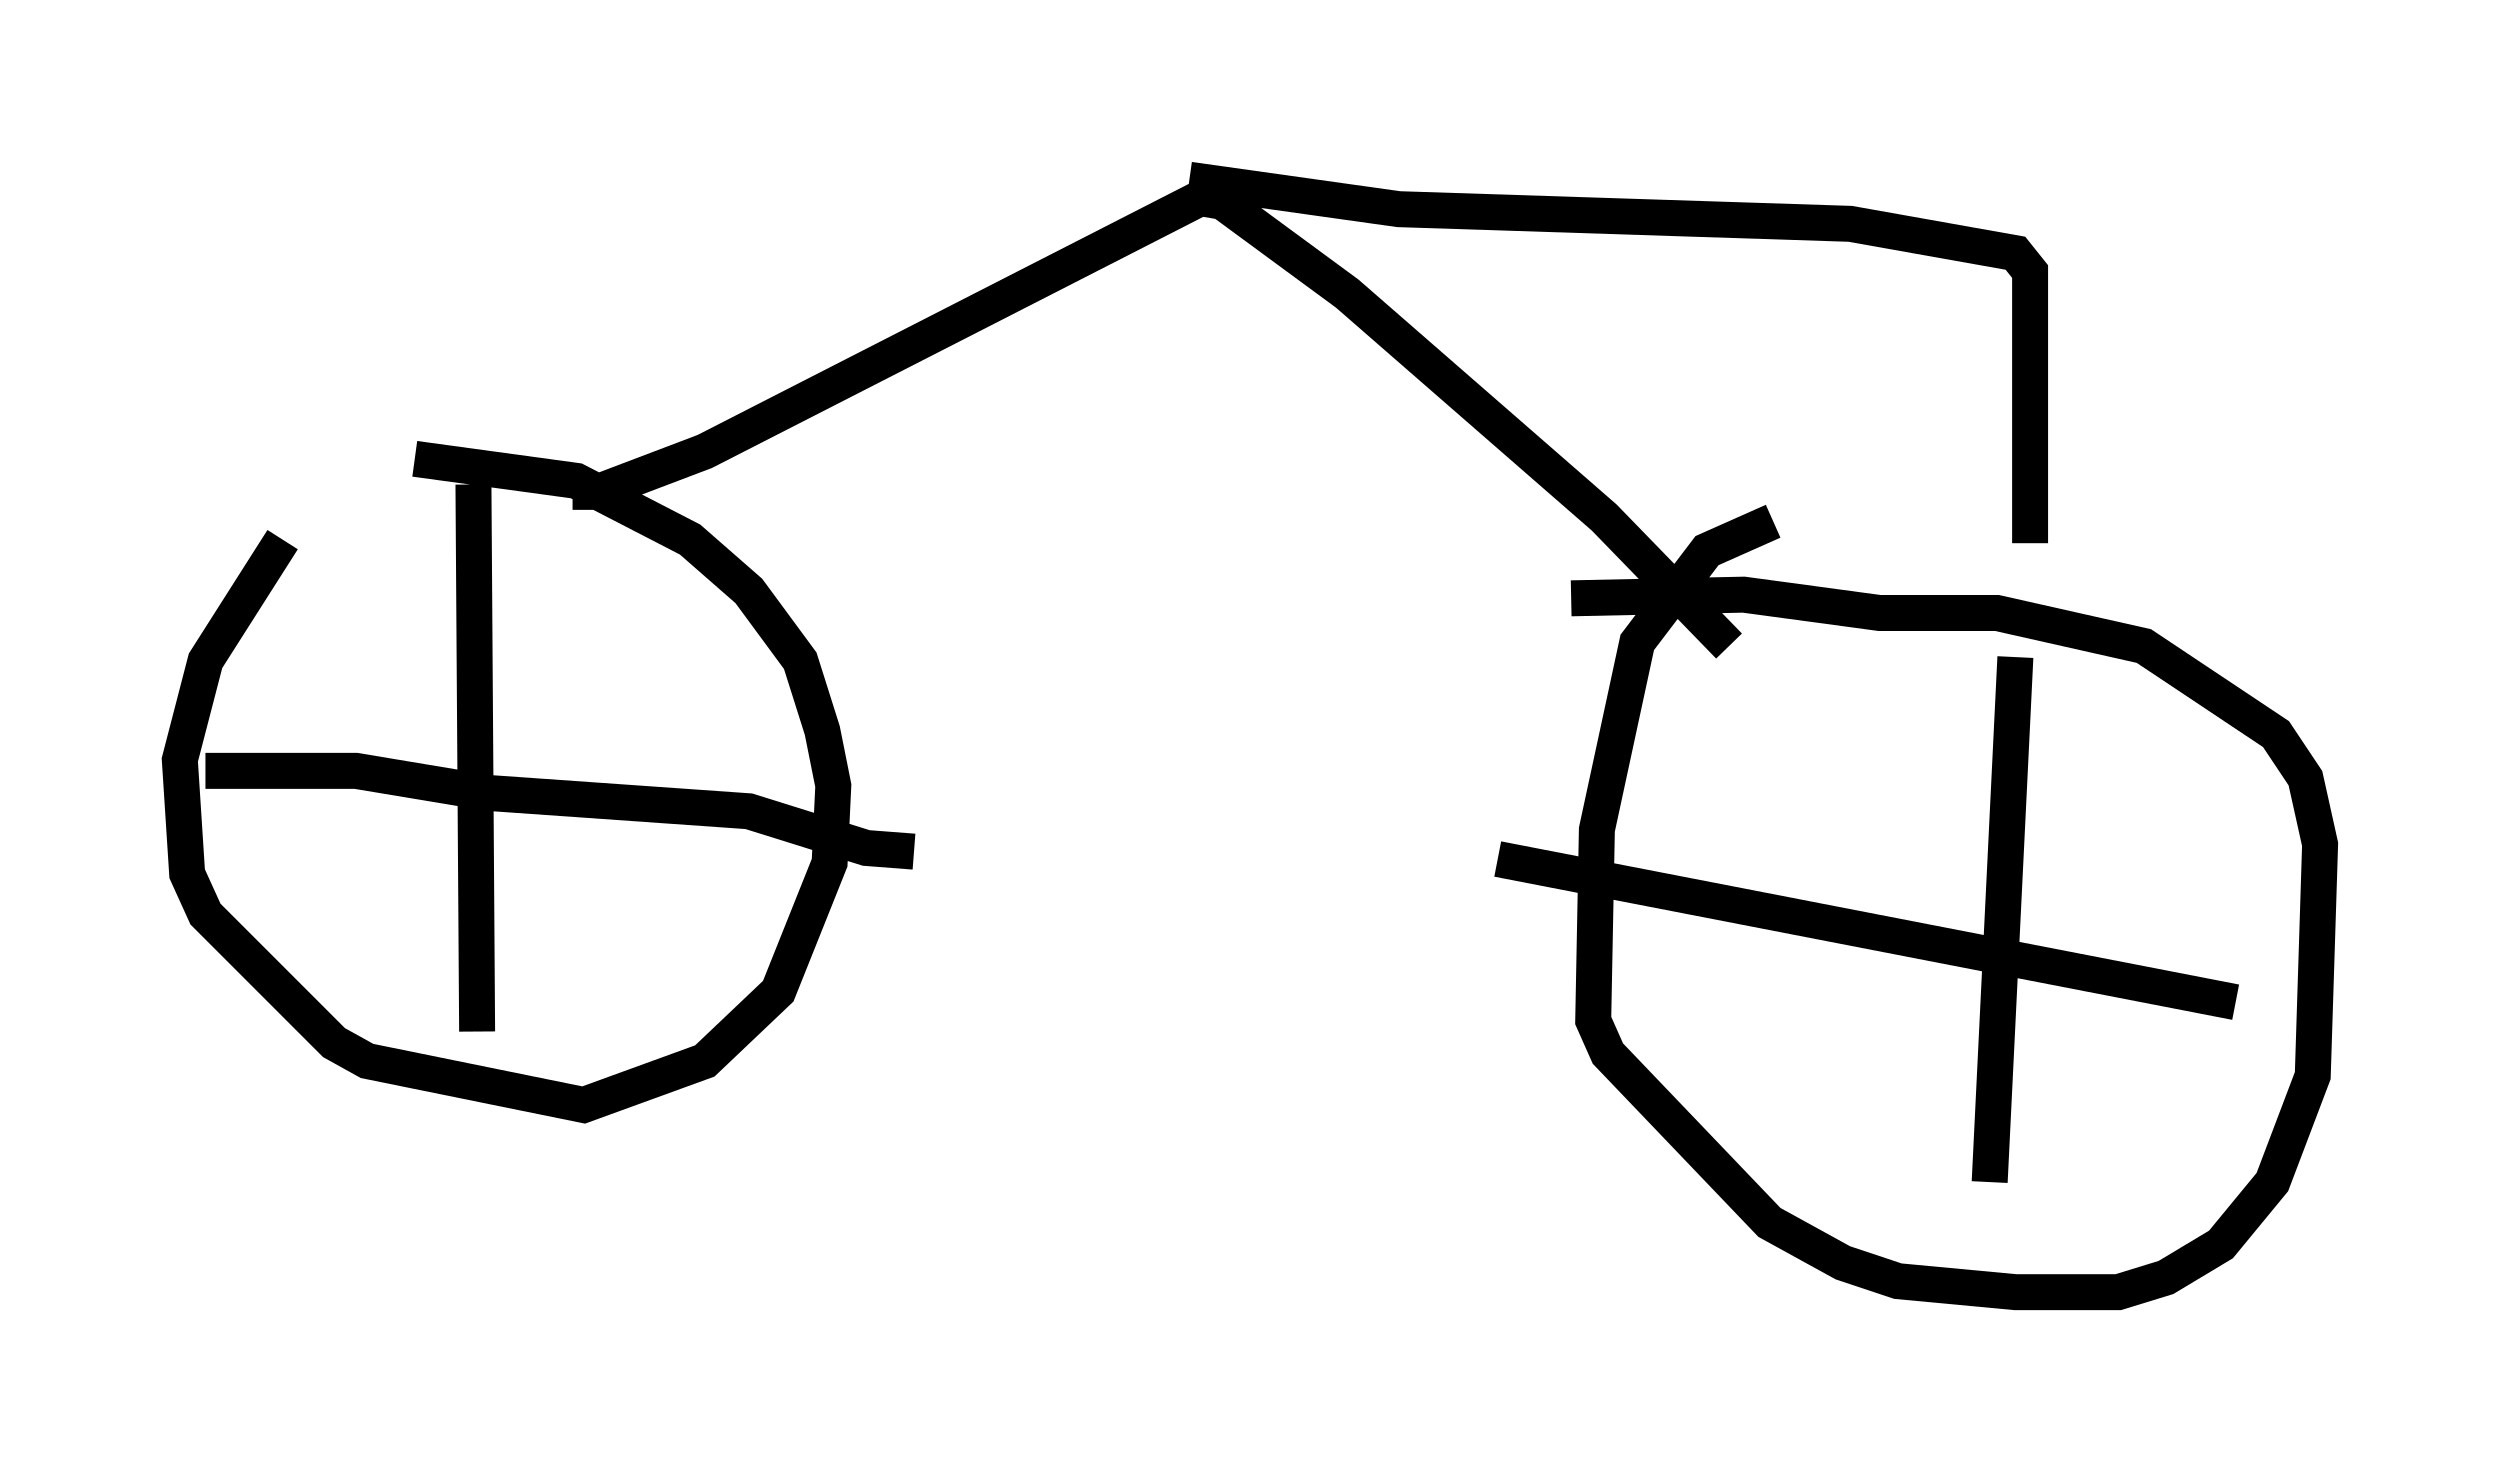 <?xml version="1.0" encoding="utf-8" ?>
<svg baseProfile="full" height="40.932" version="1.1" width="69.515" xmlns="http://www.w3.org/2000/svg" xmlns:ev="http://www.w3.org/2001/xml-events" xmlns:xlink="http://www.w3.org/1999/xlink"><defs /><rect fill="white" height="40.932" width="69.515" x="0" y="0" /><path d="M10.615, 12.861 m-2.756, 2.144 l-2.144, 3.369 -0.715, 2.756 l0.204, 3.165 0.51, 1.123 l3.573, 3.573 0.919, 0.51 l6.023, 1.225 3.369, -1.225 l2.042, -1.94 1.429, -3.573 l0.102, -2.144 -0.306, -1.531 l-0.613, -1.94 -1.429, -1.94 l-1.633, -1.429 -3.165, -1.633 l-4.492, -0.613 m37.771, 1.735 l-1.838, 0.817 -1.94, 2.552 l-1.123, 5.206 -0.102, 5.308 l0.408, 0.919 4.492, 4.696 l2.042, 1.123 1.531, 0.51 l3.267, 0.306 2.858, 0.0 l1.327, -0.408 1.531, -0.919 l1.429, -1.735 1.123, -2.96 l0.204, -6.431 -0.408, -1.838 l-0.817, -1.225 -3.675, -2.45 l-4.083, -0.919 -3.267, 0.0 l-3.777, -0.51 -4.798, 0.102 m-30.523, -3.165 l0.102, 15.211 m-7.554, -7.248 l4.185, 0.0 3.675, 0.613 l7.248, 0.51 3.267, 1.021 l1.327, 0.102 m30.625, -5.41 l-0.715, 14.598 m-13.679, -8.983 l20.519, 3.981 m-46.244, -14.19 l0.715, 0.0 2.96, -1.123 l13.781, -7.044 0.613, 0.102 l3.471, 2.552 7.146, 6.227 l3.471, 3.573 m-15.006, -12.965 l5.819, 0.817 12.556, 0.408 l4.594, 0.817 0.408, 0.51 l0.0, 7.554 " fill="none" stroke="black" stroke-width="1" /></svg>